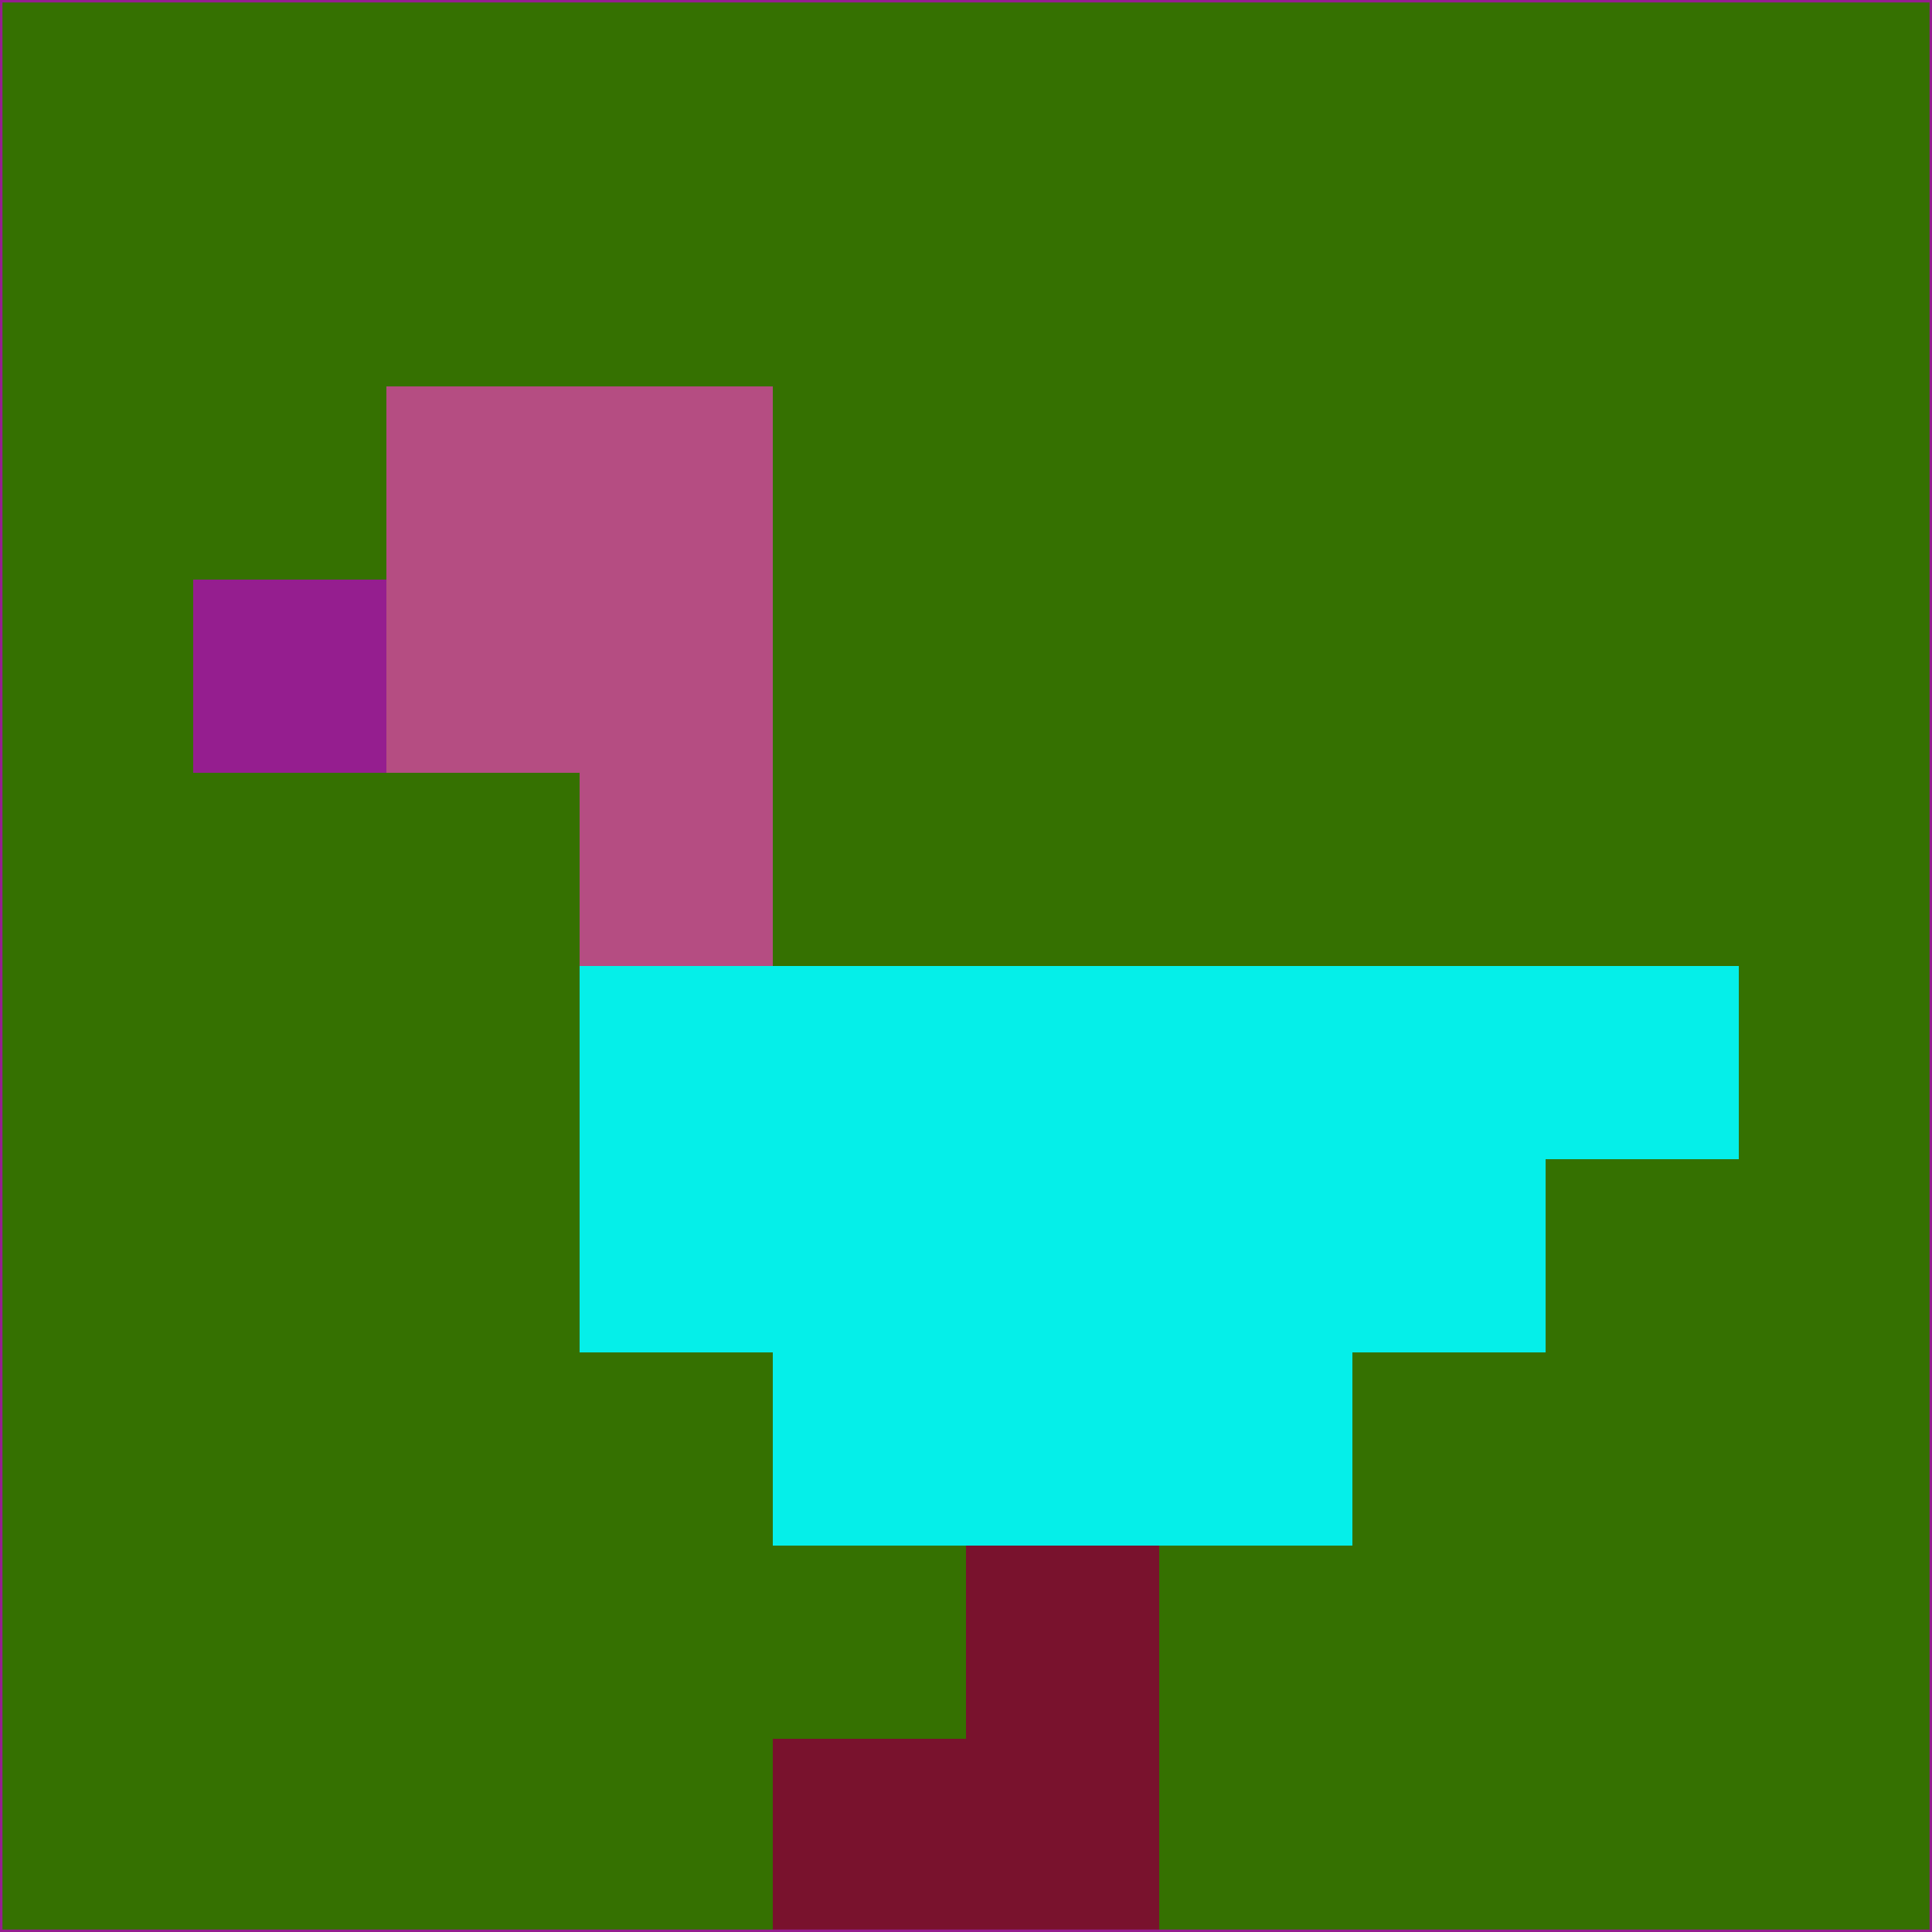 <svg xmlns="http://www.w3.org/2000/svg" version="1.1" width="785" height="785">
  <title>'goose-pfp-694263' by Dmitri Cherniak (Cyberpunk Edition)</title>
  <desc>
    seed=337356
    backgroundColor=#357101
    padding=20
    innerPadding=0
    timeout=500
    dimension=1
    border=false
    Save=function(){return n.handleSave()}
    frame=12

    Rendered at 2024-09-15T22:37:00.632Z
    Generated in 1ms
    Modified for Cyberpunk theme with new color scheme
  </desc>
  <defs/>
  <rect width="100%" height="100%" fill="#357101"/>
  <g>
    <g id="0-0">
      <rect x="0" y="0" height="785" width="785" fill="#357101"/>
      <g>
        <!-- Neon blue -->
        <rect id="0-0-2-2-2-2" x="157" y="157" width="157" height="157" fill="#b54d82"/>
        <rect id="0-0-3-2-1-4" x="235.5" y="157" width="78.5" height="314" fill="#b54d82"/>
        <!-- Electric purple -->
        <rect id="0-0-4-5-5-1" x="314" y="392.5" width="392.5" height="78.5" fill="#05efe9"/>
        <rect id="0-0-3-5-5-2" x="235.5" y="392.5" width="392.5" height="157" fill="#05efe9"/>
        <rect id="0-0-4-5-3-3" x="314" y="392.5" width="235.5" height="235.5" fill="#05efe9"/>
        <!-- Neon pink -->
        <rect id="0-0-1-3-1-1" x="78.5" y="235.5" width="78.5" height="78.5" fill="#951e8f"/>
        <!-- Cyber yellow -->
        <rect id="0-0-5-8-1-2" x="392.5" y="628" width="78.5" height="157" fill="#79122d"/>
        <rect id="0-0-4-9-2-1" x="314" y="706.5" width="157" height="78.5" fill="#79122d"/>
      </g>
      <rect x="0" y="0" stroke="#951e8f" stroke-width="2" height="785" width="785" fill="none"/>
    </g>
  </g>
  <script xmlns=""/>
</svg>